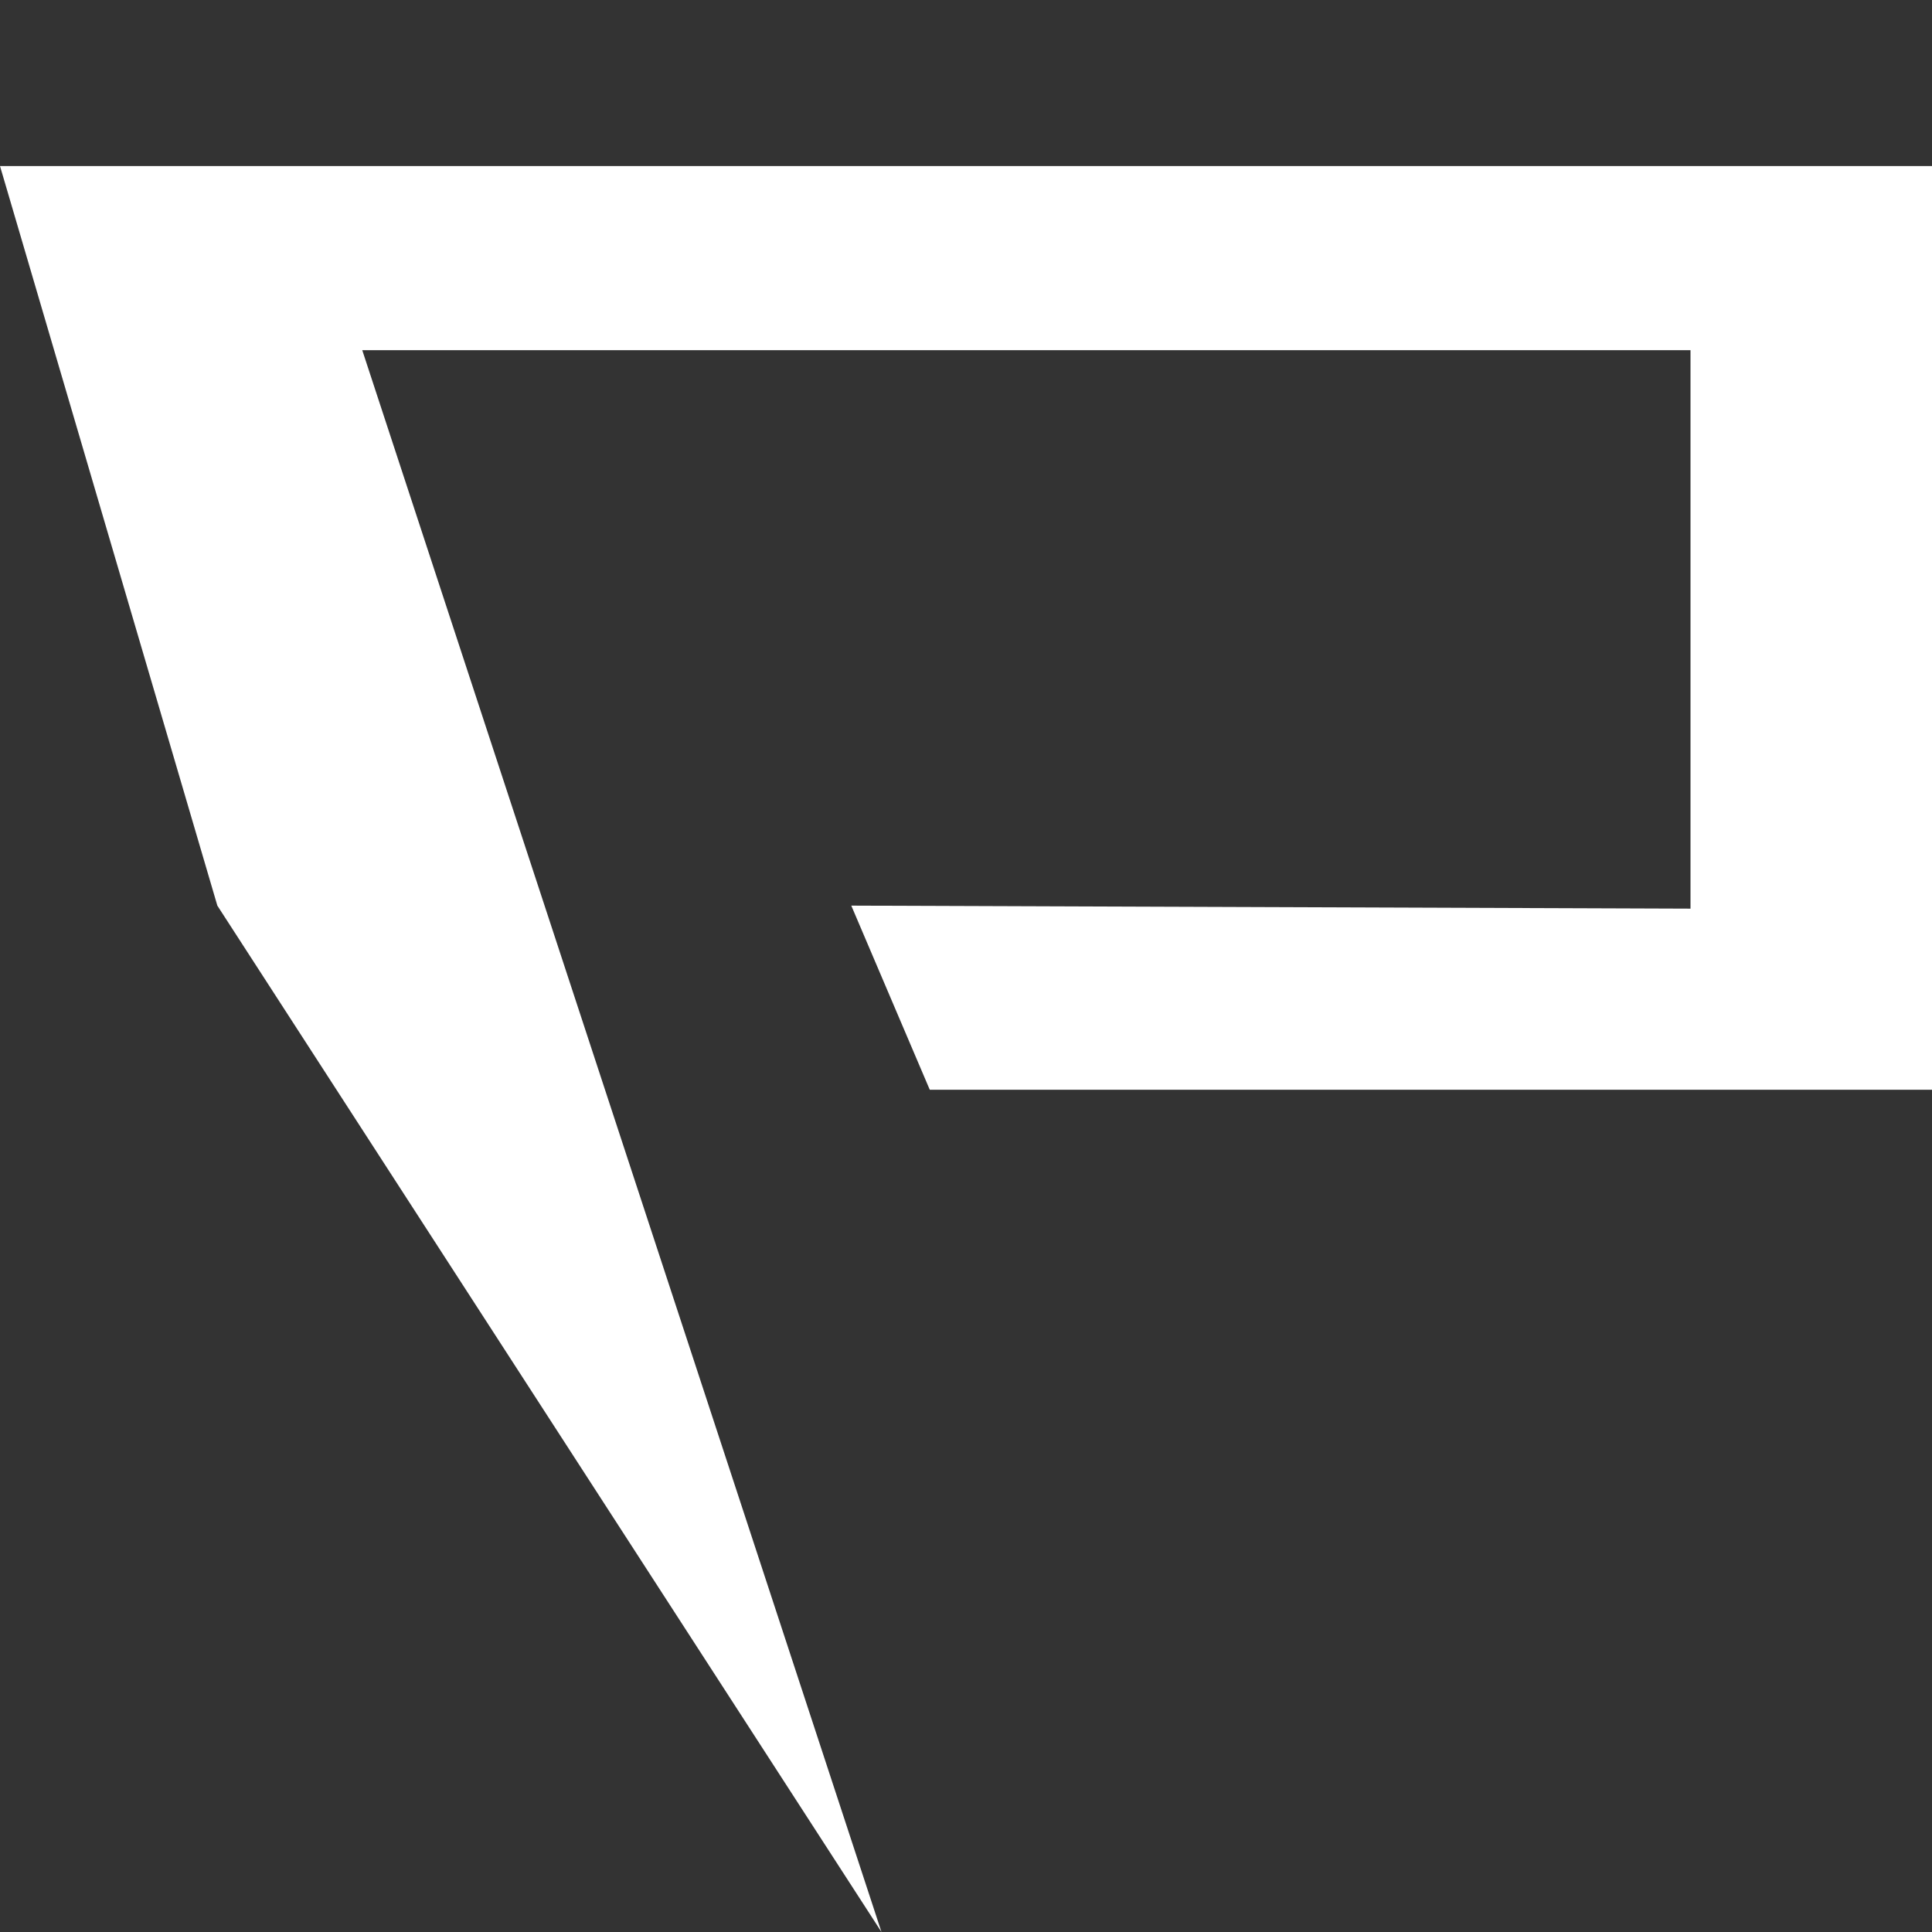 <svg xmlns="http://www.w3.org/2000/svg" width="640" height="640"><rect width="100%" height="100%" fill="#333333" stroke="none"/><path d="M560 300V116H120l172 524L72 300 0 55h640v306H308l-26-61 278 1v-1z" fill="#fff"/></svg>